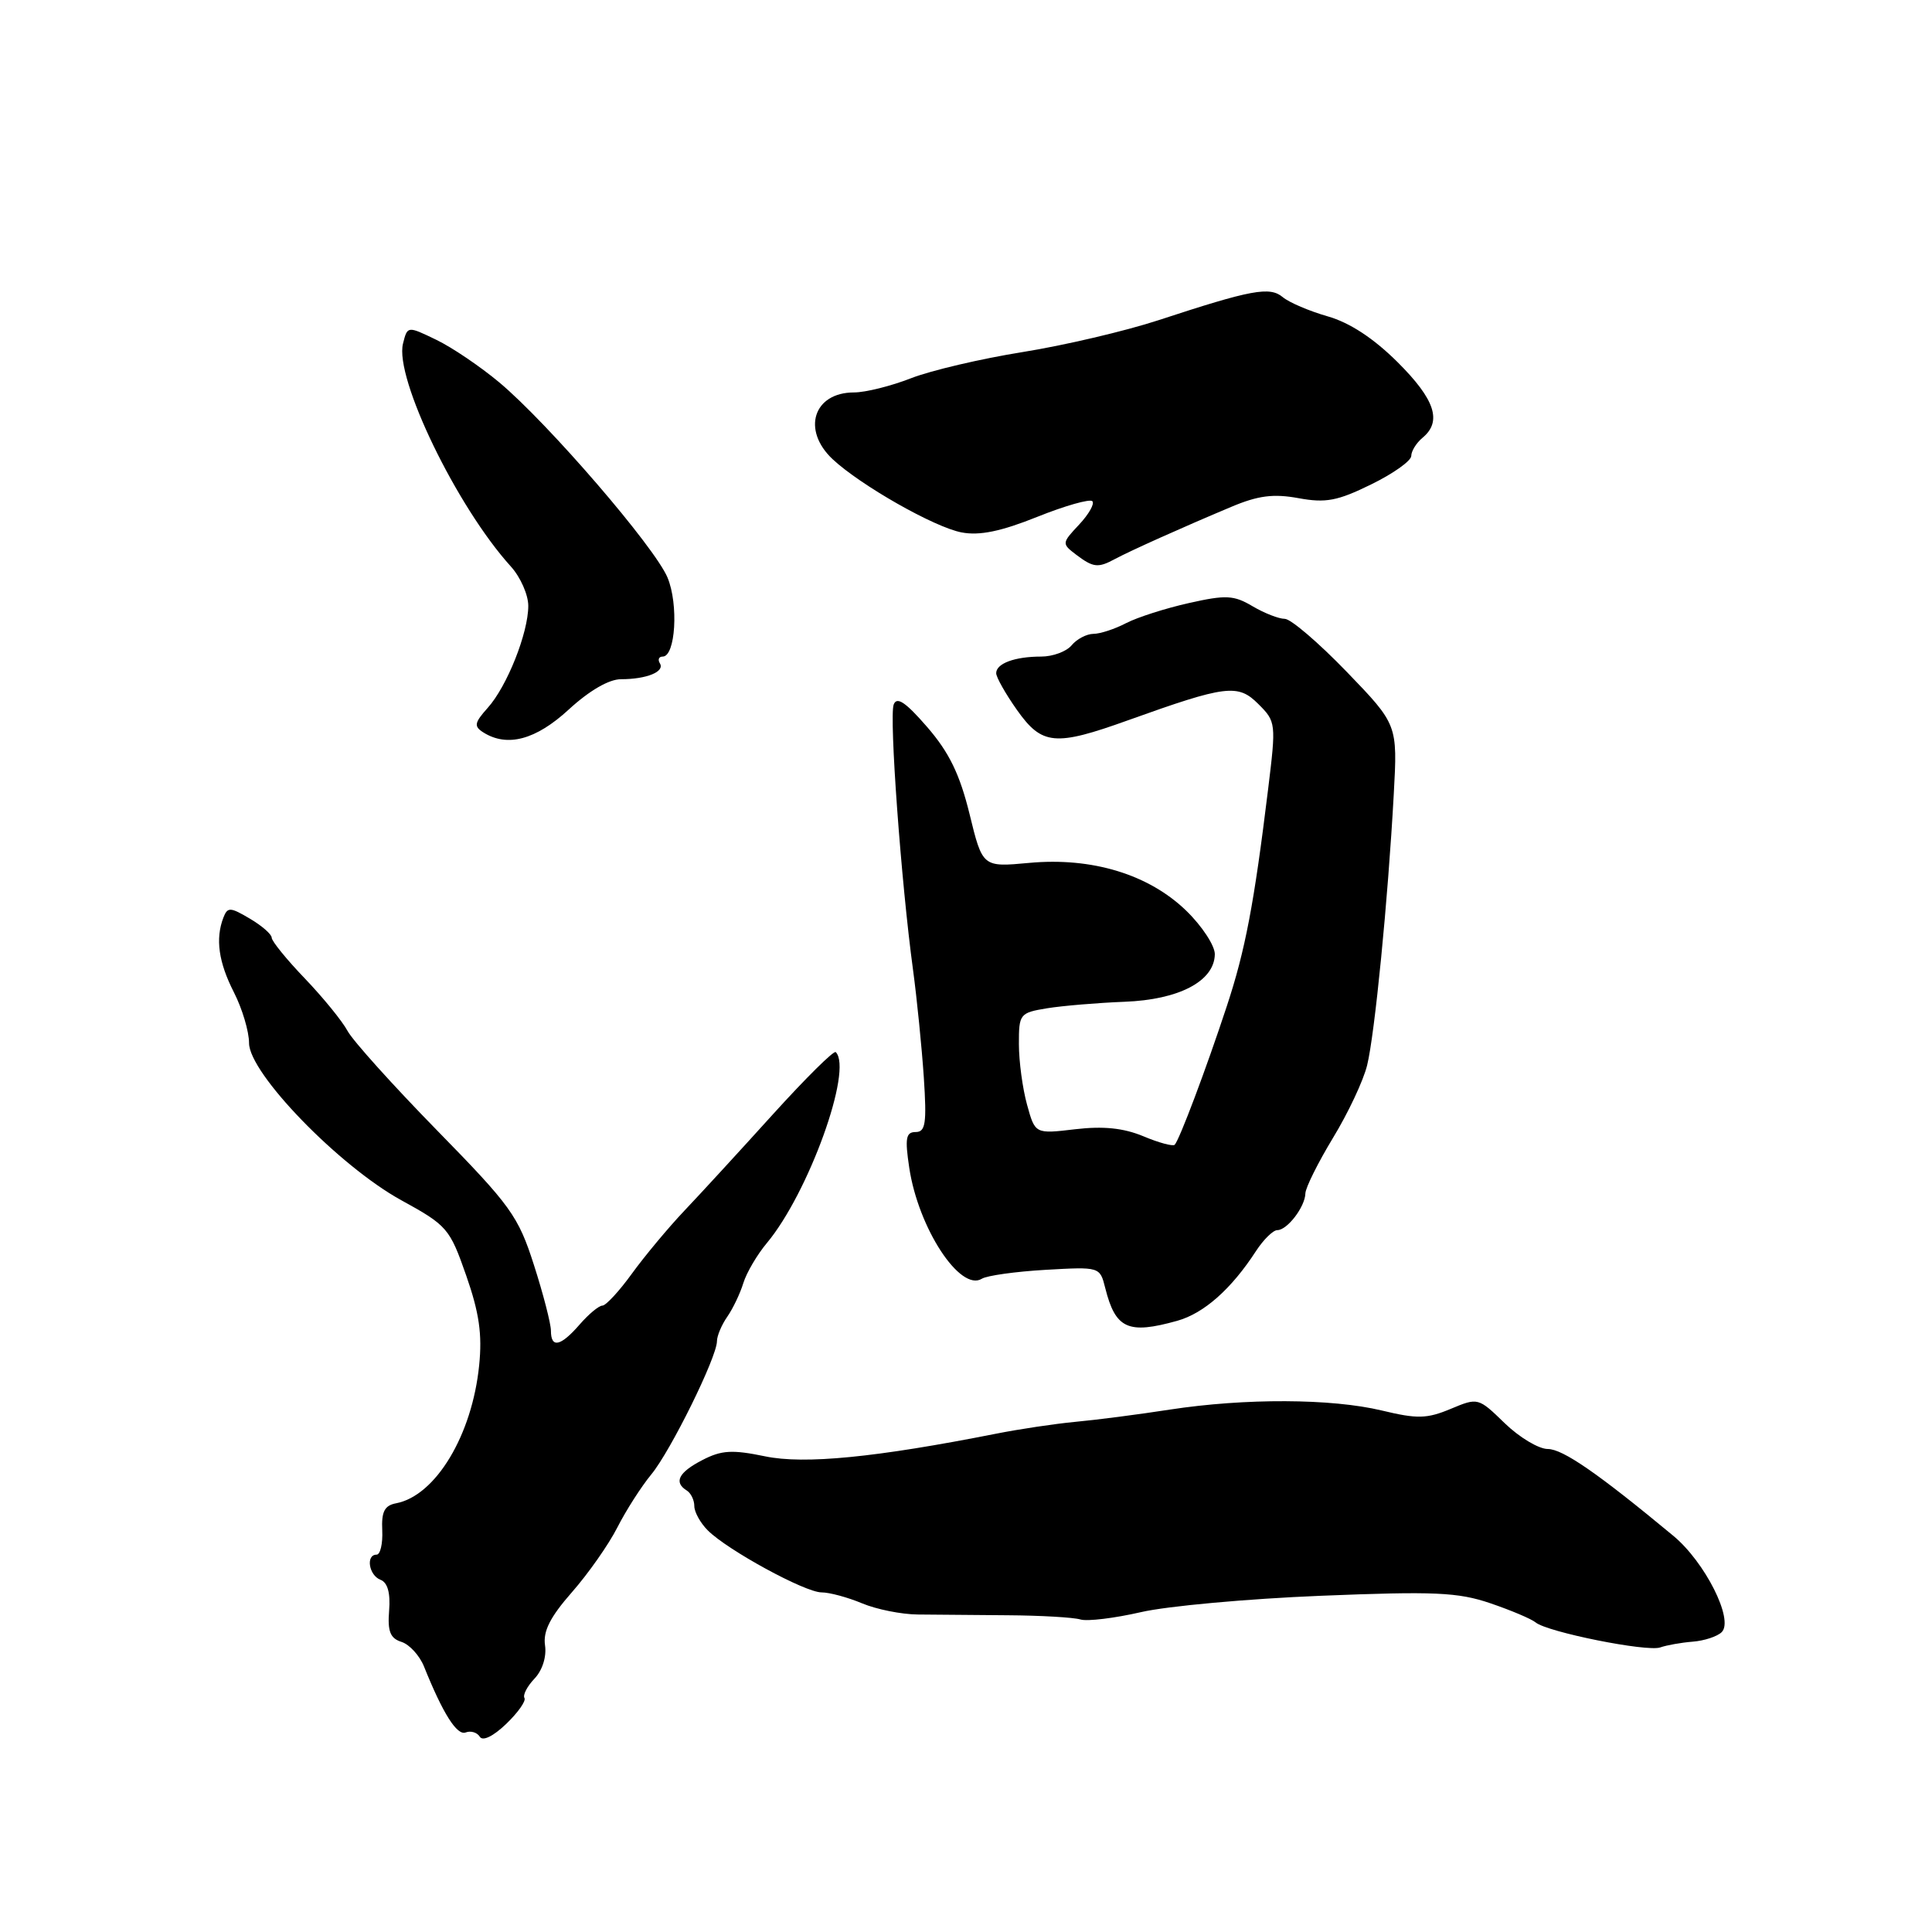 <?xml version="1.0" encoding="UTF-8" standalone="no"?>
<!DOCTYPE svg PUBLIC "-//W3C//DTD SVG 1.1//EN" "http://www.w3.org/Graphics/SVG/1.1/DTD/svg11.dtd" >
<svg xmlns="http://www.w3.org/2000/svg" xmlns:xlink="http://www.w3.org/1999/xlink" version="1.1" viewBox="0 0 256 256">
 <g >
 <path fill="currentColor"
d=" M 69.49 224.99 C 69.26 224.60 69.85 223.45 70.82 222.43 C 71.87 221.33 72.44 219.52 72.22 218.02 C 71.94 216.15 72.90 214.26 75.78 210.98 C 77.94 208.52 80.66 204.65 81.81 202.38 C 82.96 200.12 84.98 196.97 86.29 195.38 C 88.85 192.29 95.00 179.82 95.00 177.72 C 95.00 177.02 95.61 175.56 96.37 174.47 C 97.12 173.39 98.08 171.38 98.50 170.00 C 98.93 168.62 100.33 166.24 101.62 164.70 C 107.13 158.10 113.05 141.71 110.74 139.41 C 110.49 139.16 106.74 142.88 102.39 147.68 C 98.05 152.48 92.77 158.23 90.66 160.45 C 88.55 162.68 85.44 166.41 83.74 168.75 C 82.05 171.09 80.28 173.00 79.82 173.00 C 79.36 173.00 78.01 174.12 76.81 175.50 C 74.28 178.41 73.00 178.69 73.00 176.32 C 73.00 175.40 71.99 171.48 70.75 167.62 C 68.67 161.13 67.70 159.78 57.90 149.77 C 52.08 143.82 46.74 137.89 46.05 136.60 C 45.36 135.31 42.82 132.19 40.40 129.66 C 37.98 127.14 36.00 124.70 36.00 124.25 C 36.00 123.80 34.70 122.66 33.10 121.72 C 30.50 120.18 30.15 120.17 29.60 121.59 C 28.52 124.40 28.96 127.50 31.00 131.50 C 32.10 133.66 33.00 136.68 33.00 138.21 C 33.00 142.20 44.91 154.49 53.16 159.03 C 59.25 162.37 59.59 162.76 61.77 169.00 C 63.50 173.95 63.91 176.80 63.49 180.92 C 62.56 190.16 57.73 198.18 52.50 199.19 C 50.95 199.48 50.53 200.30 50.65 202.79 C 50.73 204.55 50.39 206.00 49.90 206.00 C 48.44 206.00 48.87 208.74 50.42 209.33 C 51.36 209.69 51.75 211.08 51.56 213.42 C 51.34 216.17 51.71 217.09 53.20 217.56 C 54.26 217.90 55.60 219.37 56.19 220.84 C 58.69 227.06 60.55 230.00 61.70 229.56 C 62.38 229.30 63.22 229.55 63.58 230.13 C 63.96 230.75 65.36 230.07 67.07 228.43 C 68.64 226.92 69.73 225.38 69.49 224.99 Z  M 224.29 217.53 C 225.83 217.41 227.56 216.84 228.14 216.26 C 229.77 214.63 225.93 206.99 221.72 203.50 C 211.76 195.24 207.08 192.00 205.09 192.00 C 203.89 192.00 201.32 190.46 199.38 188.58 C 195.88 185.18 195.84 185.17 192.21 186.69 C 189.07 188.00 187.79 188.03 183.10 186.90 C 176.42 185.30 165.01 185.25 155.00 186.78 C 150.88 187.42 145.25 188.15 142.50 188.40 C 139.75 188.66 135.03 189.37 132.00 189.97 C 116.08 193.12 106.58 194.06 101.37 192.97 C 97.02 192.07 95.60 192.15 93.06 193.47 C 89.92 195.09 89.24 196.41 91.00 197.50 C 91.55 197.84 92.00 198.77 92.00 199.56 C 92.00 200.35 92.80 201.80 93.78 202.78 C 96.40 205.40 106.67 211.00 108.86 211.00 C 109.90 211.00 112.32 211.65 114.23 212.45 C 116.14 213.25 119.45 213.91 121.60 213.93 C 123.74 213.95 129.10 213.99 133.50 214.03 C 137.90 214.06 142.25 214.31 143.17 214.59 C 144.08 214.86 147.68 214.42 151.17 213.62 C 154.65 212.81 165.38 211.84 175.00 211.45 C 190.08 210.84 193.19 210.98 197.48 212.44 C 200.21 213.37 202.91 214.51 203.48 214.98 C 205.02 216.26 218.27 218.92 220.00 218.29 C 220.82 218.00 222.76 217.65 224.29 217.53 Z  M 156.00 175.01 C 159.53 174.02 163.16 170.81 166.44 165.75 C 167.43 164.24 168.69 163.00 169.25 163.00 C 170.57 163.00 172.93 159.91 172.97 158.13 C 172.99 157.38 174.63 154.08 176.62 150.79 C 178.62 147.51 180.66 143.18 181.15 141.16 C 182.16 137.07 183.91 119.32 184.68 105.25 C 185.19 96.01 185.19 96.01 178.43 89.00 C 174.71 85.15 171.03 82.00 170.24 82.00 C 169.45 82.00 167.53 81.25 165.97 80.33 C 163.49 78.86 162.45 78.80 157.53 79.91 C 154.44 80.60 150.70 81.80 149.21 82.57 C 147.72 83.35 145.77 83.99 144.87 83.99 C 143.98 84.00 142.68 84.68 142.00 85.50 C 141.32 86.33 139.50 87.00 137.96 87.00 C 134.47 87.00 132.00 87.91 132.00 89.20 C 132.00 89.74 133.24 91.93 134.75 94.07 C 138.07 98.76 139.79 98.92 149.50 95.43 C 162.47 90.78 164.04 90.58 166.74 93.29 C 169.08 95.62 169.10 95.84 168.03 104.58 C 166.17 119.81 165.00 125.94 162.55 133.35 C 159.81 141.67 156.27 151.06 155.65 151.69 C 155.41 151.92 153.54 151.42 151.50 150.56 C 148.87 149.47 146.21 149.19 142.47 149.63 C 137.16 150.26 137.16 150.26 136.09 146.38 C 135.50 144.25 135.01 140.64 135.01 138.36 C 135.00 134.35 135.12 134.20 138.75 133.60 C 140.81 133.27 145.43 132.88 149.00 132.74 C 156.23 132.47 160.91 130.01 160.97 126.45 C 160.99 125.33 159.30 122.74 157.22 120.71 C 152.25 115.87 144.71 113.56 136.35 114.34 C 130.19 114.91 130.19 114.91 128.47 107.86 C 127.17 102.58 125.77 99.70 122.86 96.34 C 120.00 93.04 118.84 92.26 118.42 93.35 C 117.80 94.95 119.41 116.98 120.98 128.50 C 121.50 132.35 122.14 138.76 122.41 142.75 C 122.81 148.85 122.64 150.00 121.33 150.00 C 120.04 150.00 119.89 150.81 120.48 154.73 C 121.68 162.74 127.23 171.21 130.10 169.44 C 130.77 169.02 134.57 168.49 138.53 168.26 C 145.74 167.85 145.74 167.85 146.45 170.67 C 147.81 176.08 149.47 176.84 156.00 175.01 Z  M 75.38 94.00 C 78.09 91.51 80.69 90.00 82.28 90.00 C 85.68 90.00 88.12 89.00 87.44 87.90 C 87.13 87.40 87.30 87.00 87.81 87.00 C 89.51 87.00 89.93 80.08 88.45 76.53 C 86.75 72.47 72.66 56.12 66.17 50.68 C 63.66 48.58 59.90 46.03 57.80 45.02 C 53.99 43.18 53.99 43.18 53.40 45.53 C 52.26 50.08 60.53 67.16 67.68 75.05 C 68.96 76.46 70.00 78.81 70.00 80.28 C 70.00 83.87 67.18 90.96 64.62 93.80 C 62.86 95.77 62.77 96.24 64.03 97.04 C 67.21 99.05 71.00 98.04 75.38 94.00 Z  M 147.76 74.06 C 149.82 72.96 156.65 69.89 163.13 67.17 C 166.70 65.66 168.73 65.40 172.06 66.01 C 175.67 66.67 177.22 66.38 181.68 64.19 C 184.61 62.76 187.00 61.06 187.00 60.41 C 187.00 59.77 187.68 58.68 188.50 58.00 C 191.11 55.83 190.15 52.93 185.18 47.98 C 182.00 44.82 178.84 42.75 175.93 41.92 C 173.49 41.22 170.82 40.08 169.98 39.38 C 168.25 37.93 165.87 38.37 153.50 42.43 C 149.10 43.87 141.00 45.77 135.50 46.65 C 130.00 47.53 123.35 49.09 120.71 50.12 C 118.08 51.15 114.68 52.00 113.16 52.00 C 107.80 52.00 106.20 56.96 110.32 60.84 C 114.02 64.30 123.83 69.88 127.43 70.55 C 129.79 71.00 132.65 70.41 137.43 68.49 C 141.12 67.01 144.41 66.08 144.74 66.41 C 145.07 66.74 144.28 68.13 142.99 69.51 C 140.69 71.96 140.68 72.04 142.57 73.48 C 144.87 75.22 145.49 75.29 147.76 74.06 Z "/>
</g>
</svg>